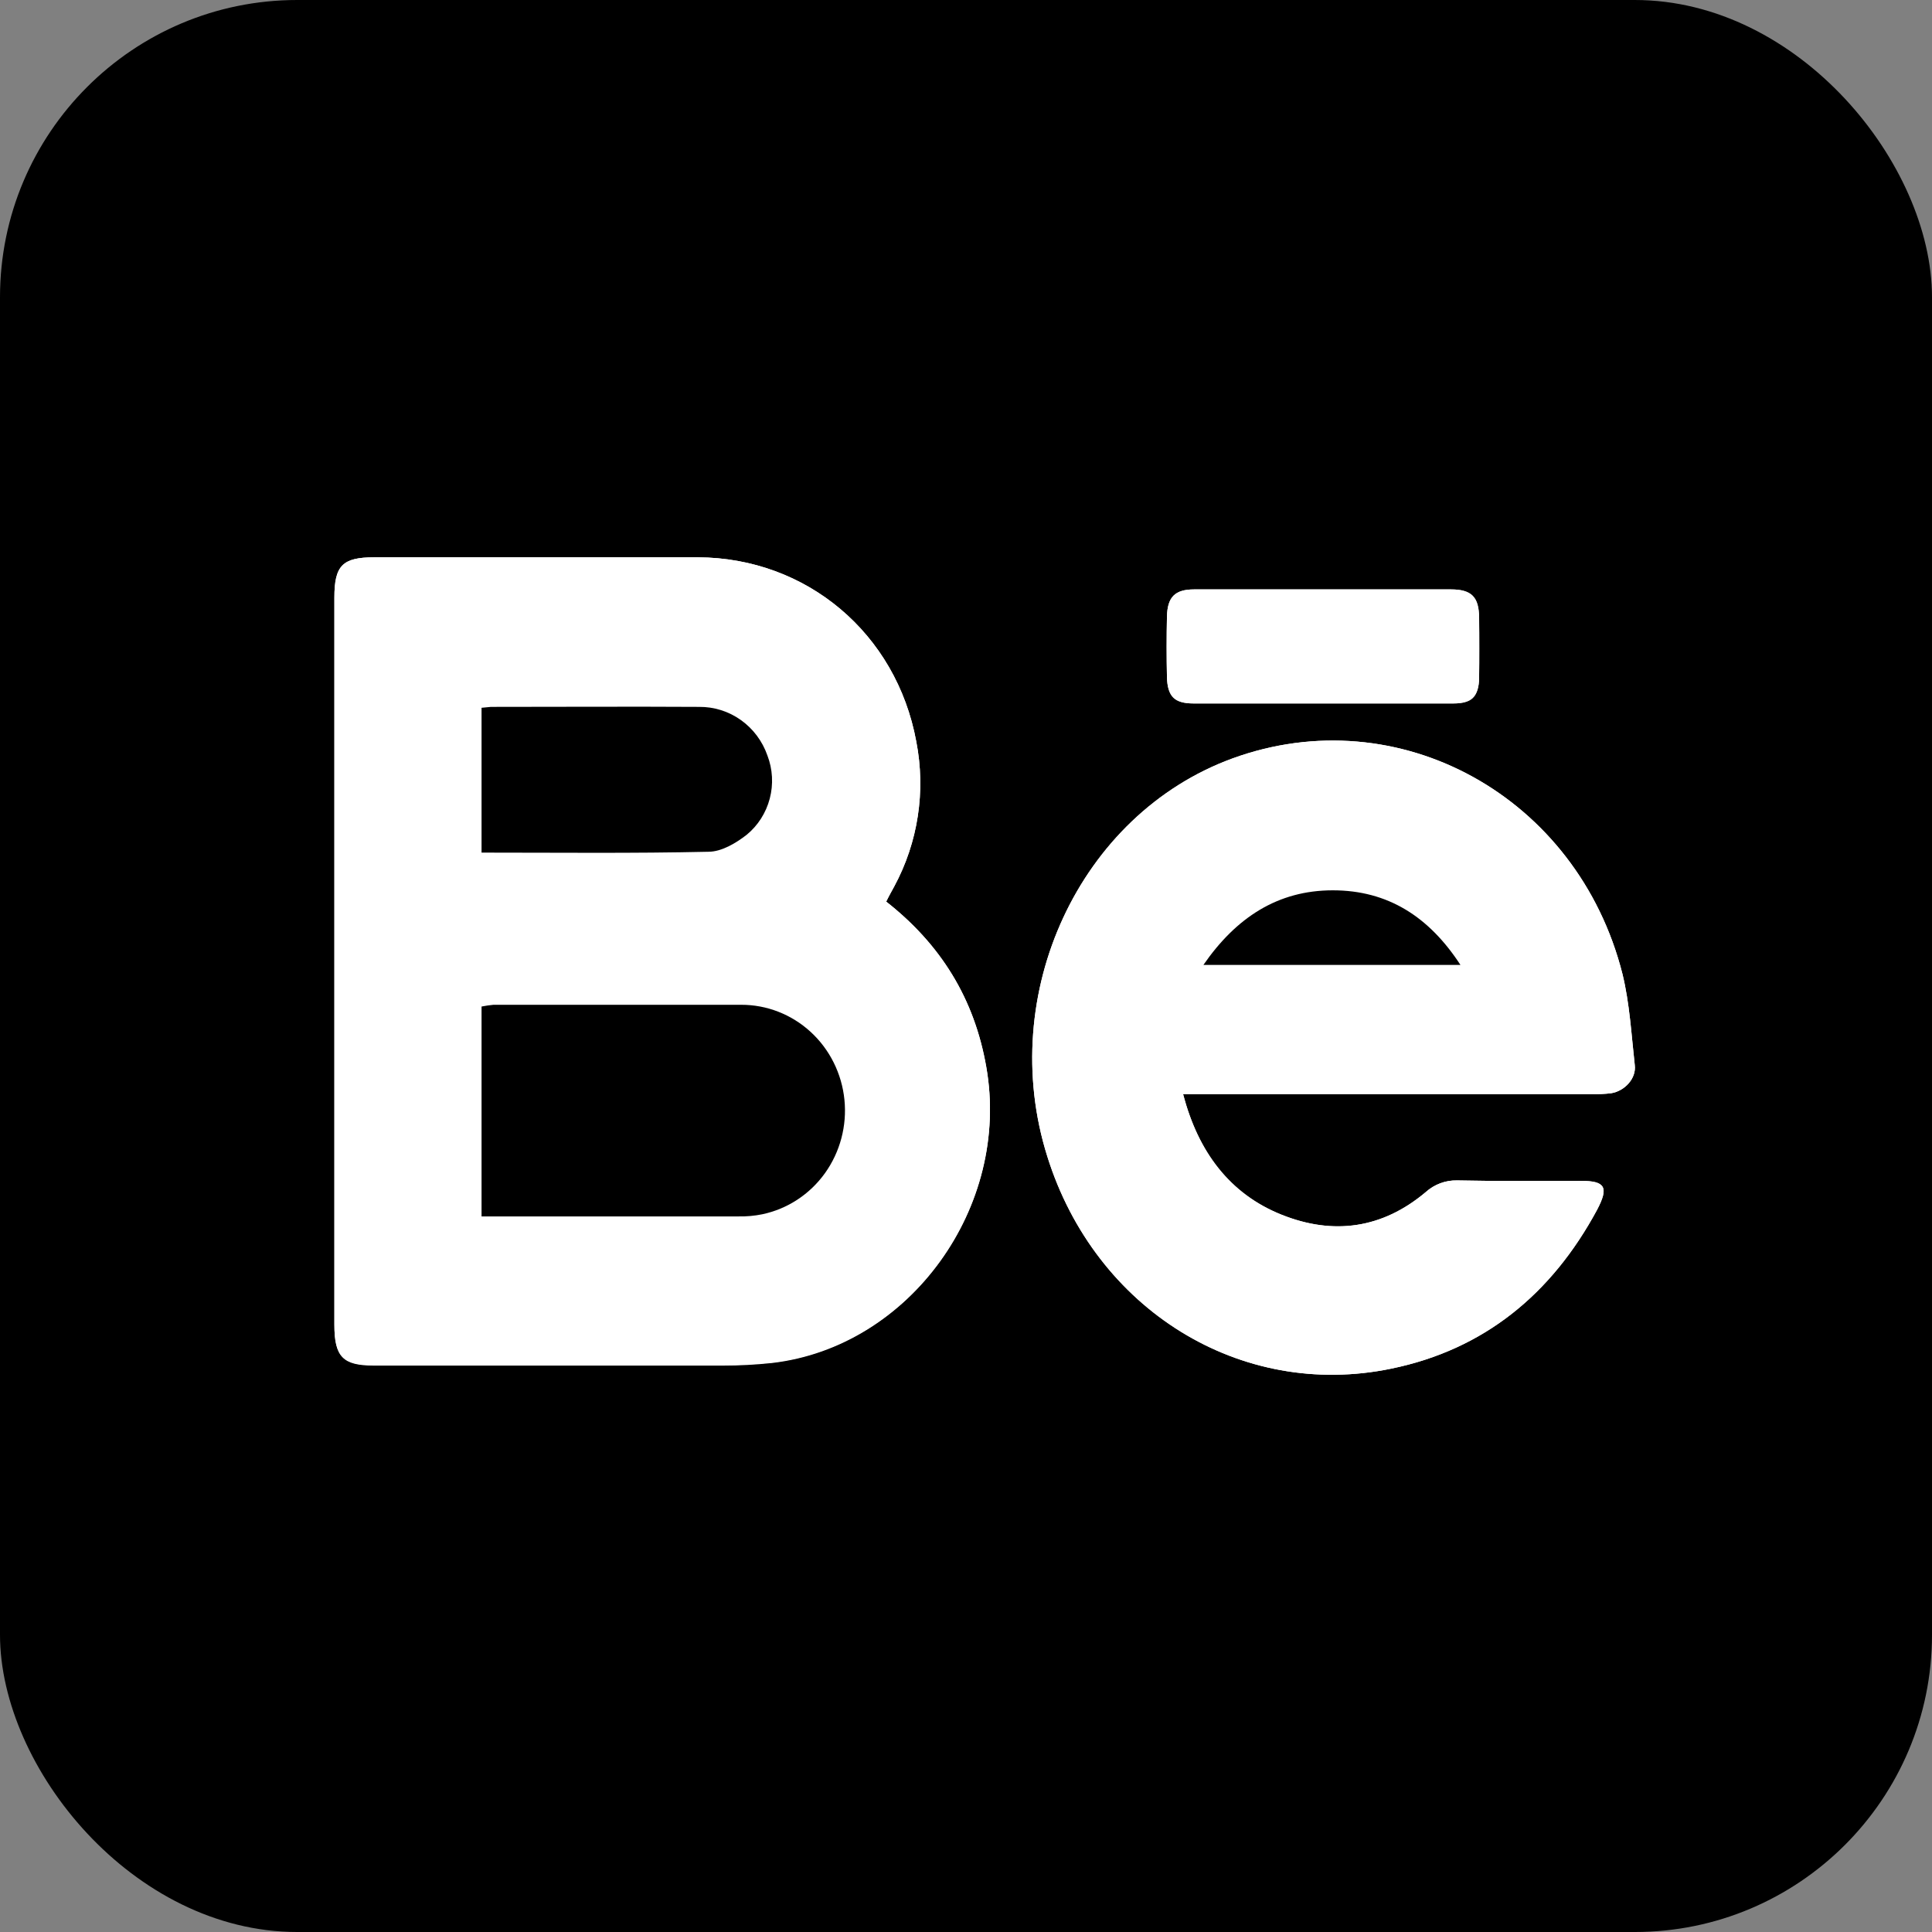 <svg width="52" height="52" viewBox="0 0 52 52" fill="none" xmlns="http://www.w3.org/2000/svg">
<rect x="0" y="0" width="52" height="52" fill="#808080" stroke="none"/>
<rect width="52" height="52" rx="8" fill="black"/>
<g clip-path="url(#clip0_63_561)">
<path d="M23.852 24.267C23.932 24.103 24 23.987 24.069 23.858C24.71 22.671 24.921 21.291 24.662 19.96C24.126 17.042 21.706 15.012 18.783 15H10.073C9.217 15 9 15.222 9 16.085V35.658C9 36.522 9.228 36.755 10.062 36.755H19.457C19.899 36.755 20.341 36.732 20.781 36.685C24.491 36.253 27.208 32.483 26.546 28.725C26.226 26.881 25.324 25.422 23.852 24.267ZM31.843 29.449H42.847C43.019 29.453 43.19 29.445 43.361 29.425C43.726 29.367 44.046 29.029 44 28.667C43.909 27.85 43.863 27.009 43.669 26.216C42.459 21.431 37.642 18.781 33.167 20.415C29.057 21.921 26.808 26.753 28.19 31.129C29.48 35.249 33.395 37.677 37.448 36.837C39.948 36.323 41.763 34.829 42.984 32.565C43.304 31.958 43.212 31.783 42.55 31.783C41.443 31.783 40.324 31.795 39.217 31.771C38.907 31.764 38.605 31.876 38.372 32.087C37.208 33.067 35.872 33.254 34.491 32.693C33.11 32.133 32.254 31.013 31.843 29.449ZM35.598 15.864H32.139C31.626 15.864 31.42 16.074 31.409 16.599C31.397 17.124 31.397 17.673 31.409 18.221C31.42 18.77 31.626 18.933 32.117 18.933H39.126C39.594 18.933 39.811 18.711 39.811 18.245C39.811 17.778 39.822 17.159 39.811 16.622C39.799 16.085 39.605 15.864 39.057 15.864H35.598Z" fill="white"/>
<path d="M23.852 24.267C25.324 25.422 26.226 26.881 26.546 28.713C27.208 32.472 24.491 36.241 20.781 36.673C20.341 36.72 19.899 36.743 19.457 36.743H10.062C9.228 36.743 9 36.51 9 35.646V16.085C9 15.222 9.217 15 10.073 15H18.783C21.706 15.012 24.126 17.042 24.662 19.96C24.921 21.291 24.71 22.671 24.069 23.858C24 23.987 23.932 24.103 23.852 24.267ZM12.961 32.74L13.258 32.763H19.879C20.094 32.768 20.308 32.748 20.518 32.705C21.195 32.563 21.796 32.169 22.204 31.599C22.612 31.029 22.799 30.325 22.728 29.622C22.657 28.92 22.333 28.27 21.819 27.797C21.305 27.325 20.638 27.065 19.948 27.068H13.281C13.174 27.078 13.067 27.093 12.961 27.115V32.74ZM12.961 22.948C15.027 22.948 17.048 22.971 19.069 22.925C19.422 22.925 19.811 22.691 20.096 22.47C20.399 22.221 20.617 21.88 20.718 21.495C20.819 21.111 20.797 20.704 20.655 20.334C20.52 19.947 20.27 19.614 19.941 19.38C19.611 19.145 19.219 19.022 18.817 19.026C16.945 19.015 15.085 19.026 13.212 19.026L12.961 19.05V22.948Z" fill="white"/>
<path d="M31.843 29.449C32.253 31.013 33.075 32.133 34.491 32.693C35.906 33.254 37.208 33.067 38.372 32.087C38.605 31.877 38.907 31.764 39.217 31.771C40.324 31.795 41.443 31.783 42.55 31.783C43.212 31.783 43.304 31.958 42.984 32.565C41.763 34.829 39.947 36.323 37.447 36.837C33.395 37.677 29.48 35.249 28.189 31.13C26.808 26.753 29.057 21.921 33.167 20.415C37.642 18.782 42.459 21.431 43.669 26.216C43.863 27.01 43.909 27.85 44 28.667C44.046 29.029 43.726 29.367 43.361 29.425C43.19 29.445 43.019 29.453 42.847 29.449H31.843ZM32.39 25.971H39.308C38.464 24.675 37.345 23.952 35.872 23.963C34.4 23.975 33.269 24.699 32.39 25.971Z" fill="white"/>
<path d="M35.598 15.864H39.057C39.605 15.864 39.81 16.062 39.81 16.622C39.81 17.183 39.822 17.708 39.81 18.245C39.799 18.782 39.594 18.933 39.126 18.933H32.117C31.626 18.933 31.42 18.723 31.409 18.221C31.397 17.72 31.397 17.136 31.409 16.599C31.42 16.062 31.626 15.864 32.139 15.864H35.598Z" fill="white"/>
<path d="M12.961 32.74V27.091C13.067 27.07 13.174 27.054 13.281 27.044H19.948C20.638 27.042 21.305 27.302 21.819 27.774C22.333 28.246 22.657 28.896 22.728 29.599C22.799 30.301 22.612 31.006 22.204 31.576C21.796 32.145 21.195 32.539 20.518 32.682C20.308 32.725 20.093 32.744 19.879 32.74H13.258H12.961Z" fill="black"/>
<path d="M12.961 22.948V19.05L13.212 19.026C15.085 19.026 16.945 19.015 18.817 19.026C19.219 19.022 19.611 19.145 19.941 19.38C20.27 19.614 20.52 19.947 20.655 20.334C20.797 20.704 20.819 21.111 20.718 21.495C20.617 21.879 20.399 22.221 20.096 22.469C19.811 22.691 19.422 22.925 19.069 22.925C17.048 22.971 15.027 22.948 12.961 22.948Z" fill="black"/>
<path d="M32.39 25.971C33.269 24.699 34.388 23.963 35.872 23.963C37.356 23.963 38.464 24.675 39.308 25.971H32.39Z" fill="black"/>
</g>
<defs>
<clipPath id="clip0_63_561">
<rect width="35" height="22" fill="white" transform="translate(9 15)"/>
</clipPath>
</defs>
</svg>
